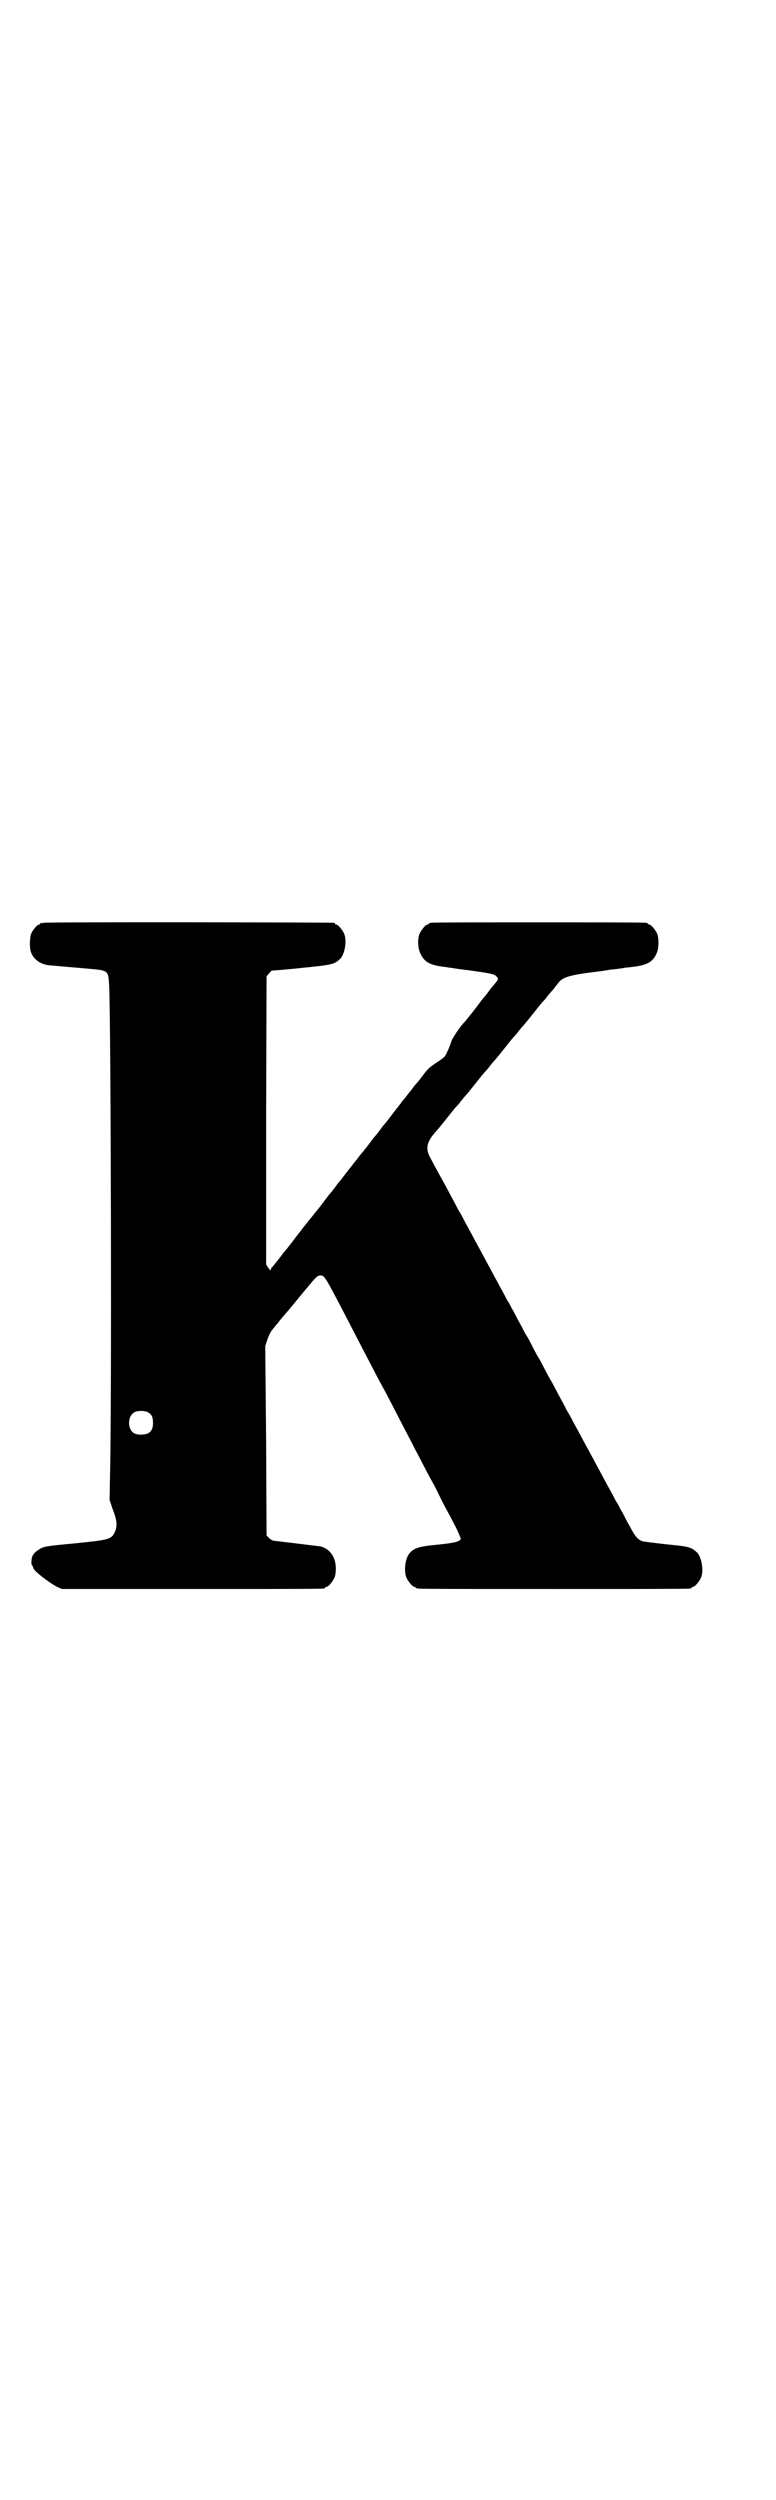 <?xml version="1.0" standalone="no"?>
<!DOCTYPE svg PUBLIC "-//W3C//DTD SVG 20010904//EN"
 "http://www.w3.org/TR/2001/REC-SVG-20010904/DTD/svg10.dtd">
<svg version="1.0" xmlns="http://www.w3.org/2000/svg"
 width="885pt" height="2850pt" viewBox="0 0 885 2850"
 preserveAspectRatio="xMidYMid meet">
<g transform="translate(0,2850) scale(0.5,-0.5)"
fill="#000000" stroke="none">
<path d="M100 3596 c-3 -1 -6 -1 -7 0 0 0 -1 0 -1 -2 0 -1 -1 -2 -3 -2 -4 0
-14 -12 -18 -21 -3 -9 -4 -28 -1 -40 5 -17 21 -30 43 -32 10 -1 71 -6 92 -8
42 -4 42 -3 44 -39 4 -86 6 -969 2 -1112 l-1 -60 7 -21 c10 -25 11 -39 5 -52
-8 -17 -13 -18 -92 -26 -64 -6 -69 -7 -78 -12 -14 -8 -20 -16 -20 -27 -1 -6 0
-11 2 -12 1 -2 2 -4 2 -5 0 -6 35 -33 54 -43 l11 -5 295 0 c162 0 297 0 301 1
3 0 5 2 5 2 0 1 1 2 3 2 4 0 14 12 18 21 2 4 3 13 3 21 0 25 -13 44 -34 50 -7
1 -82 10 -107 13 -3 0 -8 3 -11 6 l-6 6 -1 216 -2 216 5 15 c3 9 7 17 11 22 3
4 11 13 17 21 7 8 14 17 17 20 3 3 14 17 24 29 11 13 20 25 22 26 1 2 7 9 13
16 8 9 12 12 16 12 10 0 10 0 54 -84 13 -25 33 -64 46 -89 5 -10 16 -30 23
-44 7 -14 18 -34 23 -43 5 -9 14 -27 21 -40 16 -32 36 -69 47 -91 5 -10 16
-30 23 -44 7 -14 18 -34 23 -43 5 -9 13 -26 19 -38 6 -12 19 -35 27 -51 9 -17
15 -32 15 -34 -3 -6 -14 -9 -54 -13 -43 -4 -54 -8 -64 -21 -9 -12 -12 -39 -6
-54 4 -9 14 -21 18 -21 2 0 3 -1 3 -2 0 0 2 -2 6 -2 3 -1 142 -1 309 -1 167 0
306 0 310 1 3 0 5 2 5 2 0 1 1 2 3 2 4 0 14 12 18 21 7 16 1 49 -10 58 -13 12
-19 13 -70 18 -26 3 -51 6 -54 7 -10 4 -16 10 -28 33 -7 12 -14 26 -17 32 -3
5 -6 10 -6 10 0 1 -4 9 -10 18 -5 10 -12 23 -16 30 -18 33 -23 43 -27 50 -10
19 -19 35 -27 50 -5 9 -11 21 -14 26 -3 6 -9 16 -13 24 -4 8 -10 19 -14 25 -3
6 -8 16 -12 23 -11 20 -23 44 -26 48 -1 2 -8 14 -14 26 -6 12 -12 23 -13 24
-1 1 -7 12 -13 24 -6 12 -12 23 -13 24 -1 1 -7 12 -13 24 -7 12 -14 26 -17 32
-3 5 -6 10 -6 10 0 1 -4 9 -10 18 -5 10 -12 23 -16 30 -18 33 -23 43 -27 50
-10 19 -19 35 -27 50 -5 9 -11 21 -14 26 -3 6 -9 16 -13 24 -4 8 -10 19 -14
25 -3 6 -8 16 -12 23 -7 13 -19 36 -26 48 -5 9 -17 31 -27 50 -10 20 -6 35 16
59 2 2 12 14 38 47 2 2 4 5 6 7 2 2 7 7 11 13 4 5 9 11 11 13 2 2 12 14 38 47
2 2 4 5 6 7 2 2 7 7 11 13 4 5 9 11 11 13 2 2 12 14 38 47 2 2 4 5 6 7 2 2 7
7 11 13 4 5 9 11 11 13 2 2 12 14 38 47 2 2 4 5 6 7 2 2 7 7 11 13 4 5 10 12
13 15 2 3 7 9 10 13 11 16 28 20 93 28 6 1 11 1 13 2 2 0 8 1 13 2 10 1 21 2
32 4 3 1 11 1 16 2 37 4 50 11 59 32 5 11 5 34 1 44 -4 9 -14 21 -18 21 -2 0
-3 1 -3 2 0 0 -2 2 -5 2 -4 1 -114 1 -245 1 -131 0 -241 0 -244 -1 -4 0 -6 -2
-6 -2 0 -1 -1 -2 -3 -2 -4 0 -14 -12 -18 -21 -5 -12 -4 -33 2 -45 9 -20 22
-27 58 -31 6 -1 12 -2 15 -2 3 -1 19 -3 35 -5 51 -7 61 -9 65 -14 6 -6 5 -7
-5 -19 -1 -1 -7 -8 -12 -15 -5 -7 -10 -13 -11 -14 -1 -1 -6 -7 -11 -14 -10
-13 -12 -16 -16 -21 -1 -1 -5 -6 -9 -11 -4 -5 -7 -9 -8 -10 -8 -7 -30 -39 -31
-46 -1 -5 -11 -28 -14 -32 -1 -2 -9 -8 -18 -14 -17 -11 -21 -15 -31 -28 -9
-12 -9 -12 -14 -18 -3 -3 -7 -8 -10 -12 -3 -4 -5 -7 -6 -8 -1 -1 -6 -7 -11
-14 -6 -7 -11 -13 -11 -14 -1 -1 -9 -11 -18 -23 -9 -12 -17 -22 -18 -23 -1 -1
-6 -7 -11 -14 -5 -7 -10 -13 -11 -14 -1 -1 -6 -7 -11 -14 -11 -15 -12 -15 -17
-22 -3 -3 -7 -8 -10 -12 -3 -4 -5 -7 -6 -8 -1 -1 -6 -7 -11 -14 -6 -7 -10 -13
-11 -14 -1 -1 -4 -5 -7 -9 -3 -4 -6 -8 -7 -9 -1 -1 -6 -7 -11 -14 -5 -7 -10
-13 -11 -14 -1 -1 -6 -7 -11 -14 -10 -13 -12 -16 -16 -21 -1 -1 -5 -6 -9 -11
-4 -5 -7 -9 -8 -10 -1 -1 -6 -7 -11 -14 -6 -7 -11 -13 -11 -14 -1 -1 -9 -11
-18 -23 -9 -12 -17 -22 -18 -23 -1 -1 -6 -7 -11 -14 -10 -13 -16 -20 -20 -25
-2 -1 -3 -4 -3 -6 -1 -2 -2 -1 -6 4 l-5 8 0 328 1 329 6 7 c3 4 6 6 6 6 1 0
31 2 67 6 70 7 75 8 88 20 11 9 17 42 10 58 -4 9 -14 21 -18 21 -2 0 -3 1 -3
2 0 1 -1 2 -2 2 -6 1 -657 2 -662 0z m239 -1117 c7 -4 10 -11 10 -23 0 -19 -8
-27 -28 -27 -14 0 -21 5 -25 16 -5 17 2 34 16 37 9 2 22 1 27 -3z"/>
</g>
</svg>
